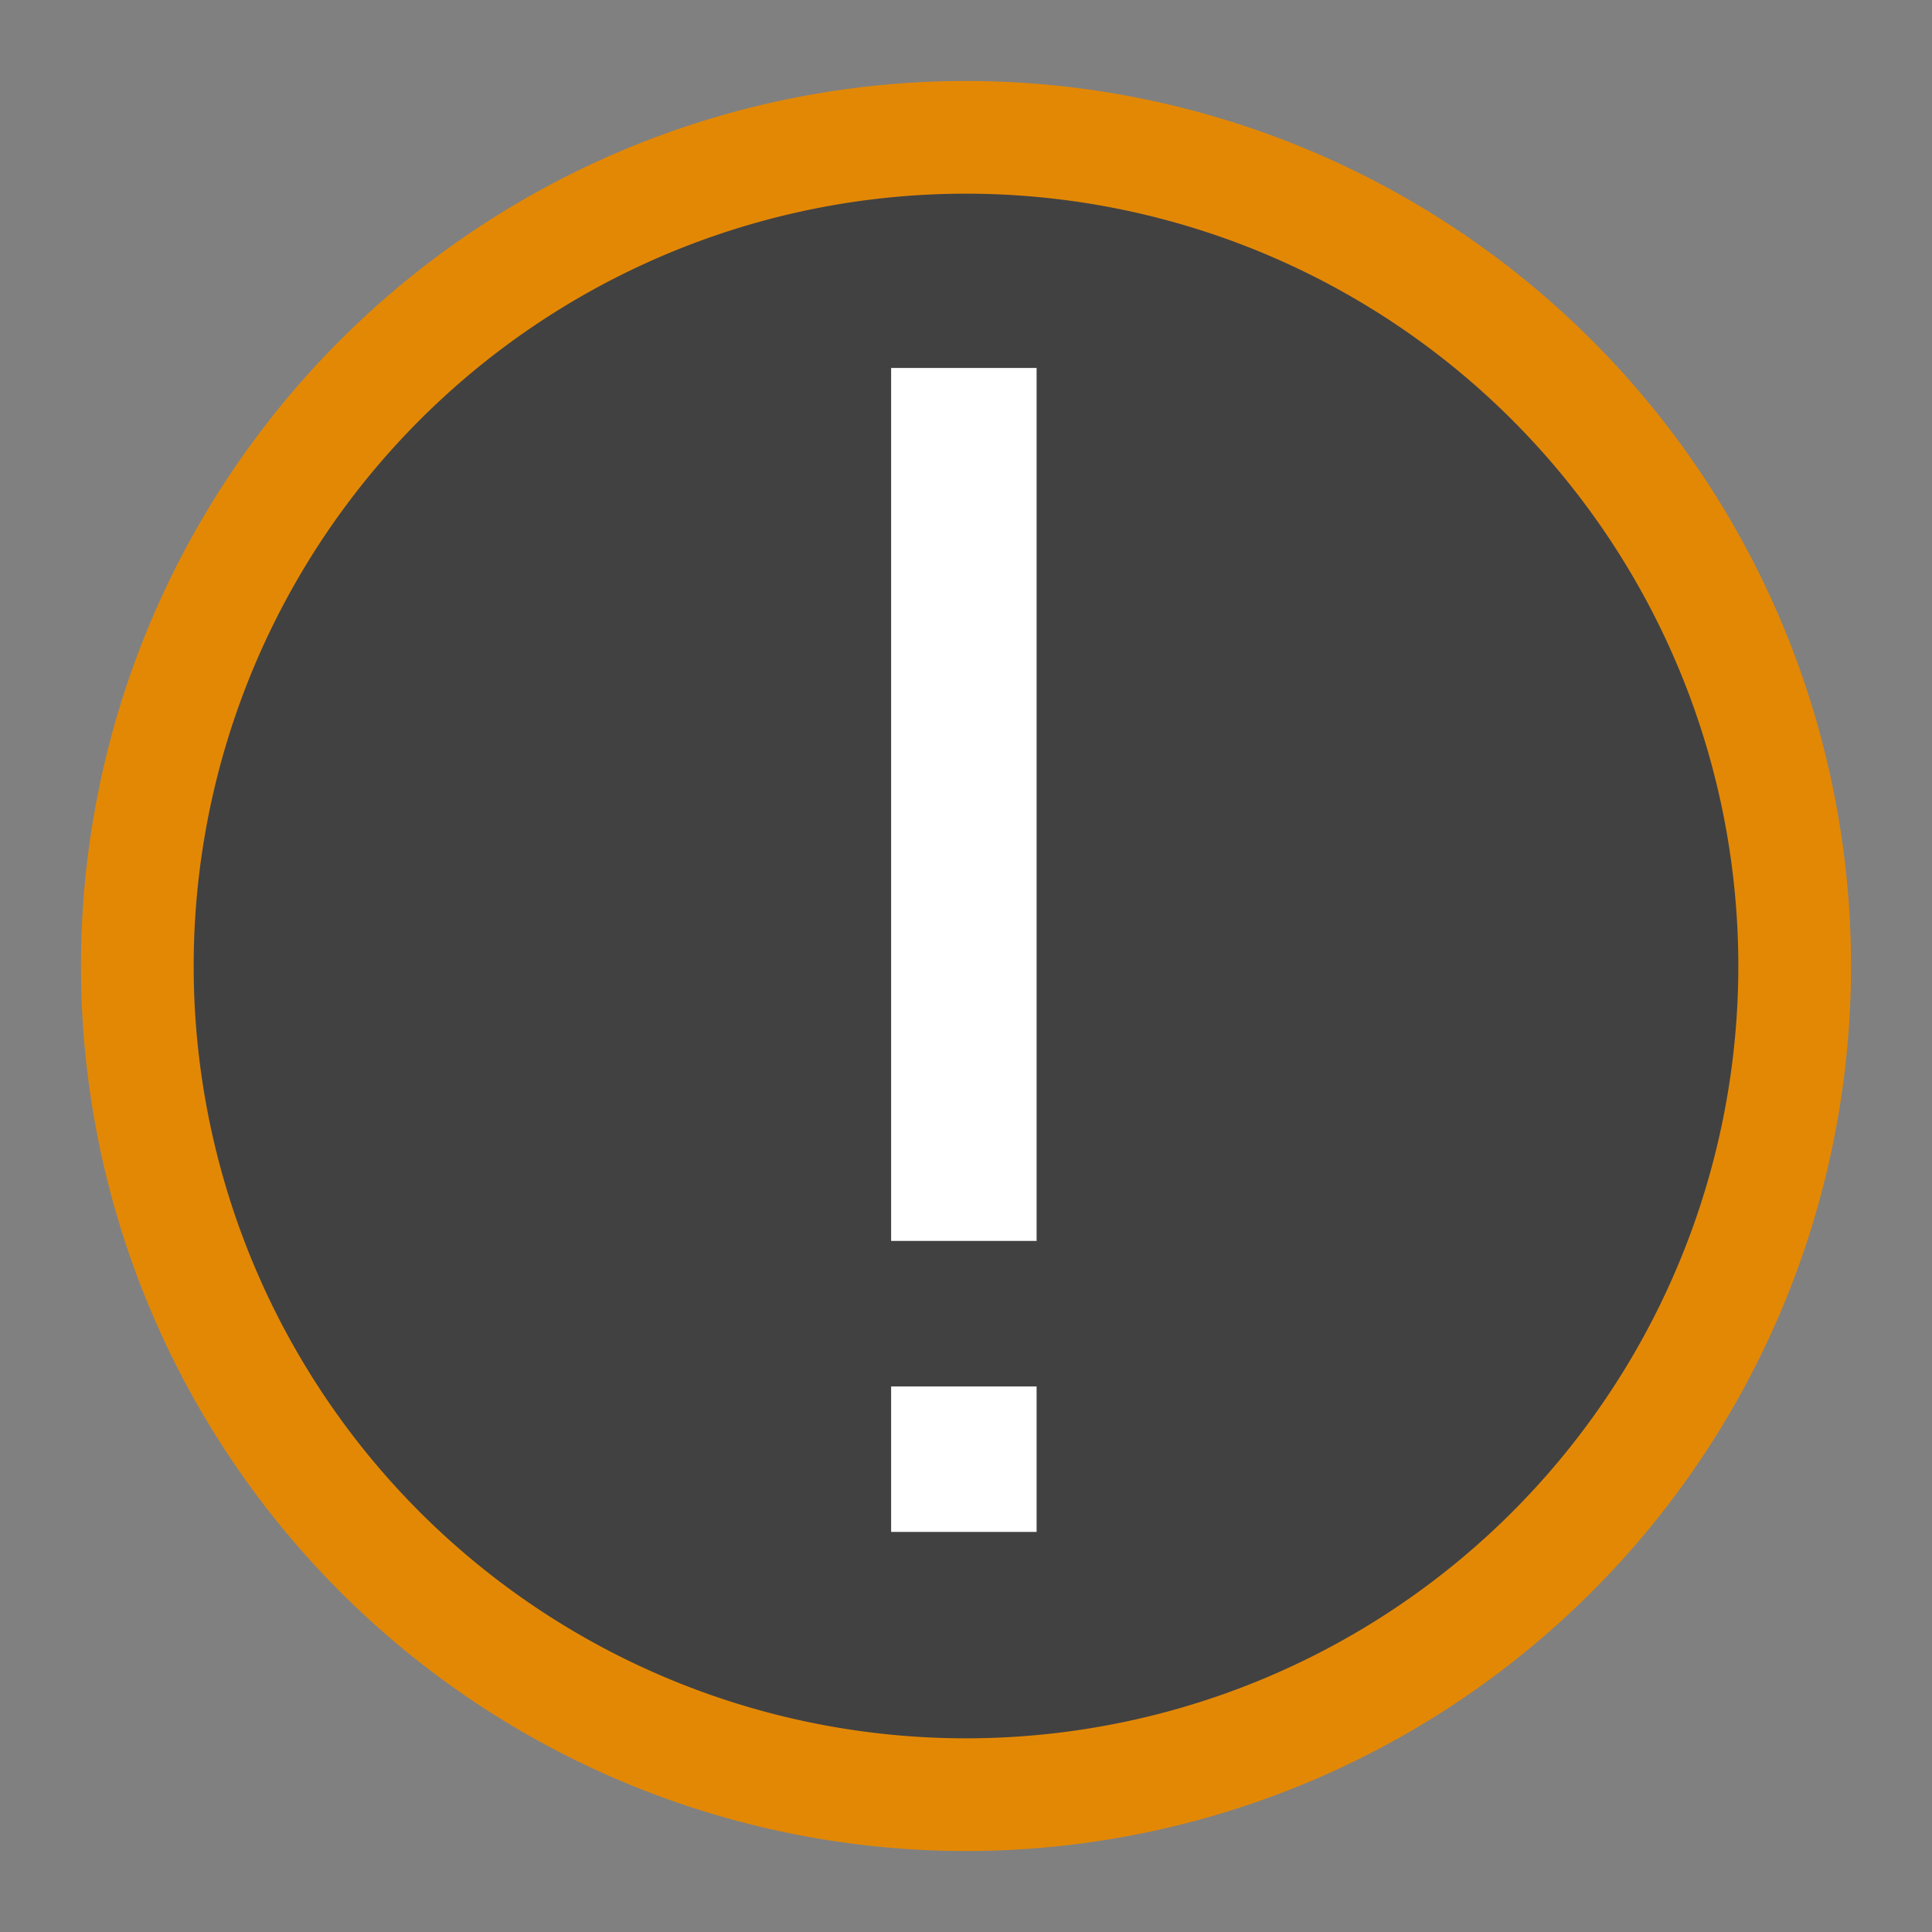 <?xml version="1.0" encoding="UTF-8" standalone="no"?>
<svg
   viewBox="0 0 24 24"
   width="24"
   height="24"
   version="1.1"
   id="svg11"
   sodipodi:docname="emblem-important.svg"
   inkscape:version="1.1.2 (0a00cf5339, 2022-02-04)"
   xmlns:inkscape="http://www.inkscape.org/namespaces/inkscape"
   xmlns:sodipodi="http://sodipodi.sourceforge.net/DTD/sodipodi-0.dtd"
   xmlns="http://www.w3.org/2000/svg"
   xmlns:svg="http://www.w3.org/2000/svg">
  <rect x="0" y="0" width="24" height="24" fill="#808080" stroke="none"/>
  <defs
     id="defs15" />
  <sodipodi:namedview
     id="namedview13"
     pagecolor="#ffffff"
     bordercolor="#666666"
     borderopacity="1.0"
     inkscape:pageshadow="2"
     inkscape:pageopacity="0.0"
     inkscape:pagecheckerboard="0"
     showgrid="false"
     inkscape:zoom="26.25"
     inkscape:cx="12"
     inkscape:cy="12.019048"
     inkscape:window-width="3440"
     inkscape:window-height="1359"
     inkscape:window-x="0"
     inkscape:window-y="0"
     inkscape:window-maximized="1"
     inkscape:current-layer="g9" />
  <style
     type="text/css"
     id="current-color-scheme">
        .ColorScheme-NegativeText {
            color:#da4453;
        }
        .ColorScheme-Text {
            color:#eff0f1;
        }
    </style>
  <g
     transform="translate(1,1)"
     id="g9">
    <path
       style="display:inline;fill:#414141;fill-opacity:1;stroke:#e38805;stroke-width:1.4;stroke-miterlimit:4;stroke-dasharray:none;stroke-opacity:1"
       class="ColorScheme-NegativeText"
       d="M 11,0.706 A 10.294,10.294 0 0 0 0.706,11 10.294,10.294 0 0 0 11,21.294 10.294,10.294 0 0 0 21.294,11 10.294,10.294 0 0 0 11,0.706 Z"
       id="path3" />
    <path
       d="M 11,0 A 11,11 0 0 0 0,11 11,11 0 0 0 11,22 11,11 0 0 0 22,11 11,11 0 0 0 11,0 Z m 0,1 A 10,10 0 0 1 21,11 10,10 0 0 1 11,21 10,10 0 0 1 1,11 10,10 0 0 1 11,1 Z"
       style="display:none;fill:currentColor;fill-opacity:0.6;stroke:none"
       class="ColorScheme-Text"
       id="path7" />
    <path
       d="m 10.07,18.03 v -1.807 h 1.807 v 1.807 z m 0,-3.615 V 3.571 h 1.807 V 14.415 Z"
       fill="#ffffff"
       id="path5"
       style="stroke-width:0.904" />
  </g>
</svg>
